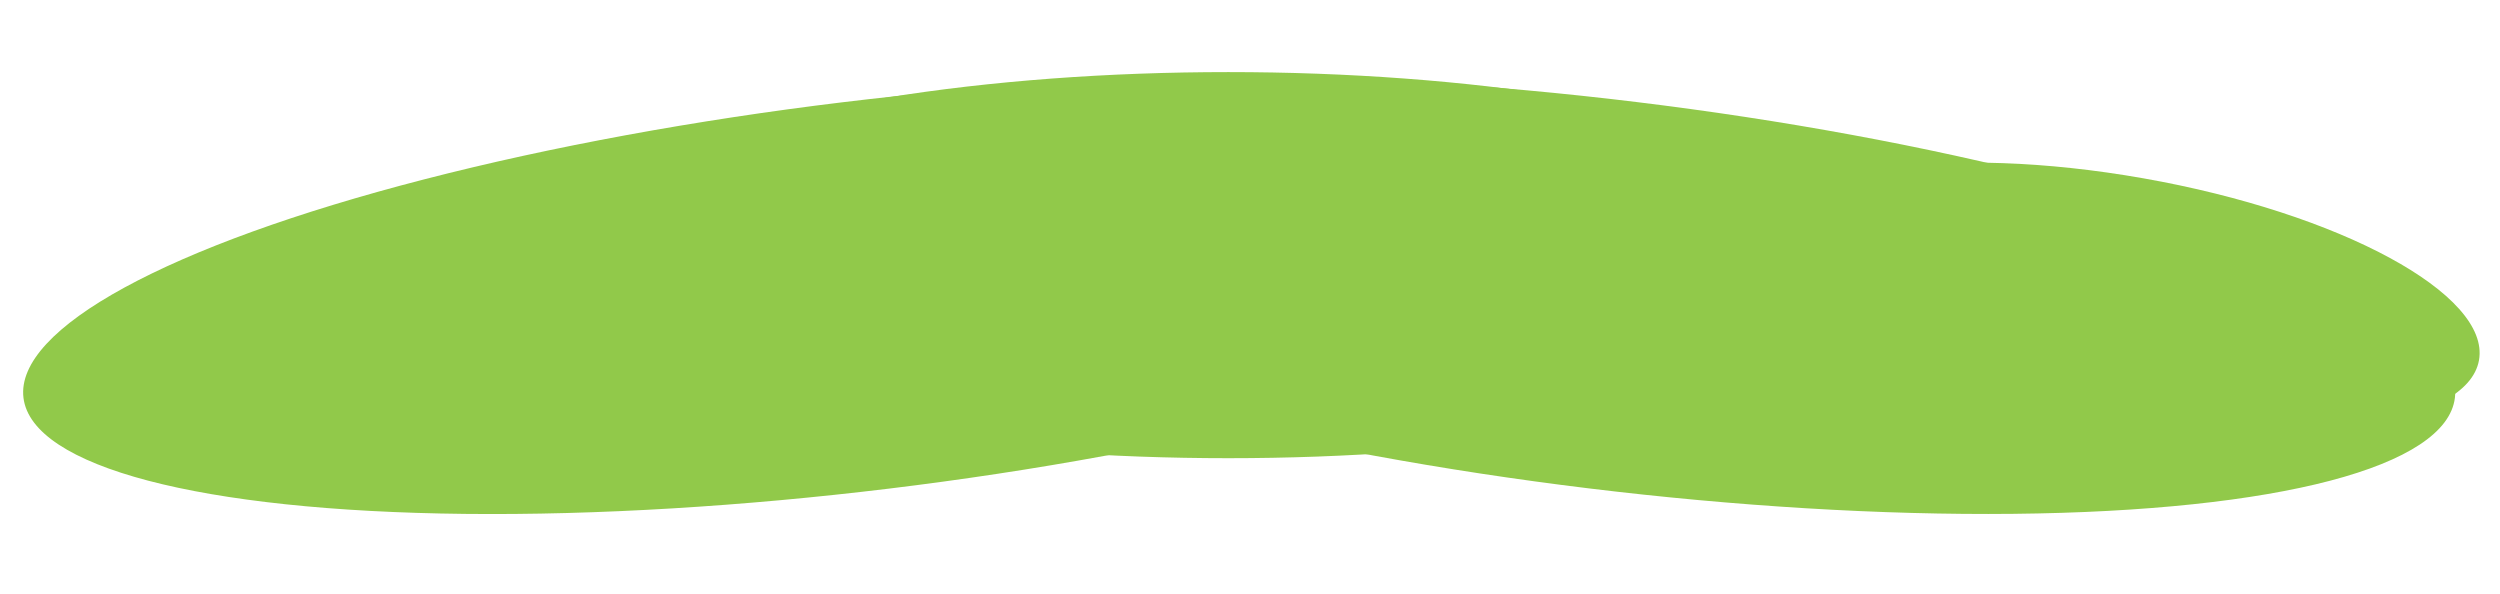 <svg width="518" height="123" viewBox="0 0 518 123" fill="none" xmlns="http://www.w3.org/2000/svg">
<ellipse cx="179.355" cy="61.22" rx="175.776" ry="40.315" transform="rotate(-6.927 179.355 61.22)" fill="#91C94A"/>
<ellipse cx="175.776" cy="40.315" rx="175.776" ry="40.315" transform="matrix(-0.993 -0.121 -0.121 0.993 513.533 42.399)" fill="#91C94A"/>
<ellipse cx="75" cy="25" rx="75" ry="25" transform="matrix(-0.985 -0.174 -0.174 0.985 518 50)" fill="#91C94A"/>
<ellipse cx="254.5" cy="54.938" rx="142.5" ry="40" fill="#91C94A"/>
</svg>
